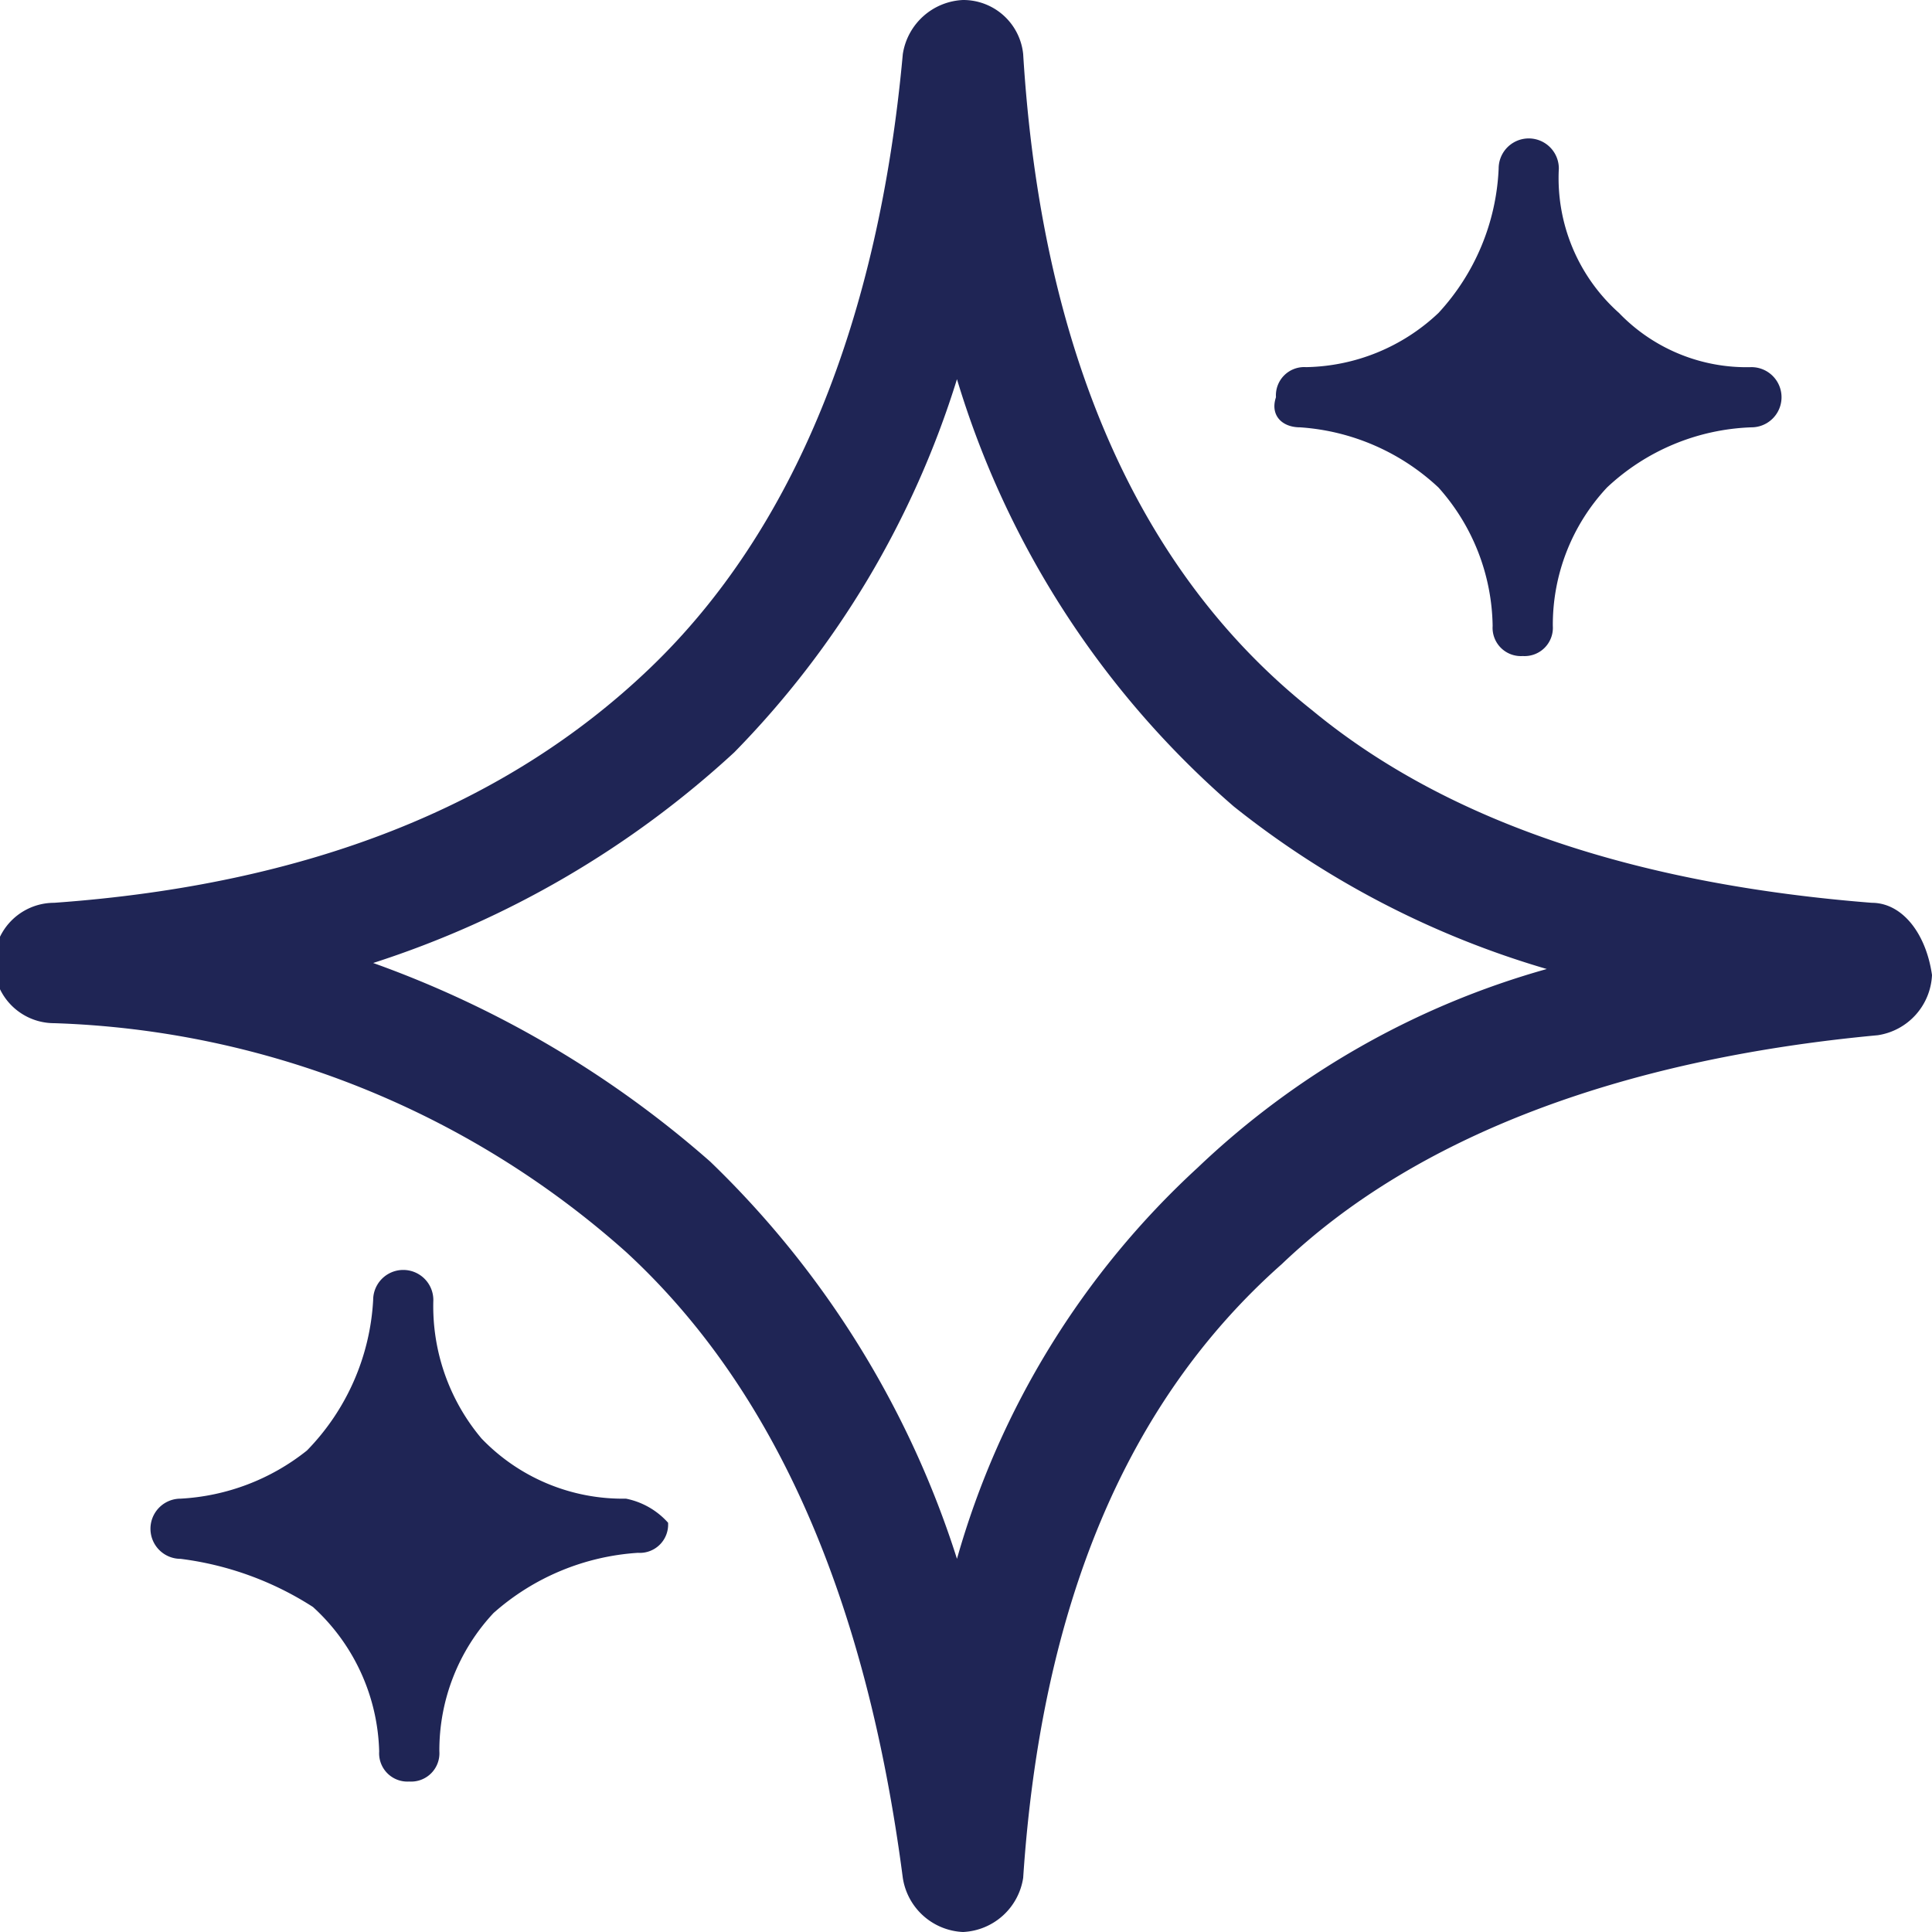 <svg class="{{ classes|join(' ')|trim }}" viewBox="0 0 32.1 32.1" xmlns="http://www.w3.org/2000/svg"><g fill="#1f2555" fill-rule="evenodd"><path d="m19.9 19.4a14 14 0 0 0 -4 6.5 15.8 15.8 0 0 0 -4.1-6.6 17.29 17.29 0 0 0 -5.6-3.3 16.13 16.13 0 0 0 6-3.5 15.33 15.33 0 0 0 3.7-6.2 15.15 15.15 0 0 0 4.6 7.1 15.14 15.14 0 0 0 5.2 2.7 13.8 13.8 0 0 0 -5.8 3.3m11.2-4.4c-3.8-.3-7-1.3-9.3-3.2-2.9-2.3-4.5-6-4.8-10.9a1 1 0 0 0 -1-.9 1.06 1.06 0 0 0 -1 .9c-.4 4.4-1.8 7.9-4.2 10.2s-5.7 3.6-9.9 3.9a1 1 0 0 0 0 2 15 15 0 0 1 9.5 3.8c2.5 2.3 4 5.8 4.6 10.4a1.06 1.06 0 0 0 1 .9 1.06 1.06 0 0 0 1-.9c.3-4.5 1.7-7.9 4.3-10.2 2.2-2.1 5.6-3.4 9.9-3.8a1.06 1.06 0 0 0 .9-1c-.1-.7-.5-1.2-1-1.2"/><path d="m10.4 24.9a3.25 3.25 0 0 1 -2.4-1 3.41 3.41 0 0 1 -.8-2.3.5.5 0 0 0 -1 0 3.88 3.88 0 0 1 -1.1 2.5 3.68 3.68 0 0 1 -2.1.8.5.5 0 0 0 0 1 5.28 5.28 0 0 1 2.2.8 3.36 3.36 0 0 1 1.1 2.4.47.47 0 0 0 .5.5.47.47 0 0 0 .5-.5 3.34 3.34 0 0 1 .9-2.3 4 4 0 0 1 2.4-1 .47.47 0 0 0 .5-.5 1.27 1.27 0 0 0 -.7-.4"/><path d="m21.6 7.1a3.73 3.73 0 0 1 2.3 1 3.52 3.52 0 0 1 .9 2.3.47.47 0 0 0 .5.5.47.47 0 0 0 .5-.5 3.34 3.34 0 0 1 .9-2.3 3.69 3.69 0 0 1 2.4-1 .5.5 0 0 0 0-1 2.94 2.94 0 0 1 -2.2-.9 3 3 0 0 1 -1-2.4.5.5 0 0 0 -1 0 3.77 3.77 0 0 1 -1 2.4 3.28 3.28 0 0 1 -2.2.9.47.47 0 0 0 -.5.5c-.1.3.1.5.4.5"/></g></svg>
